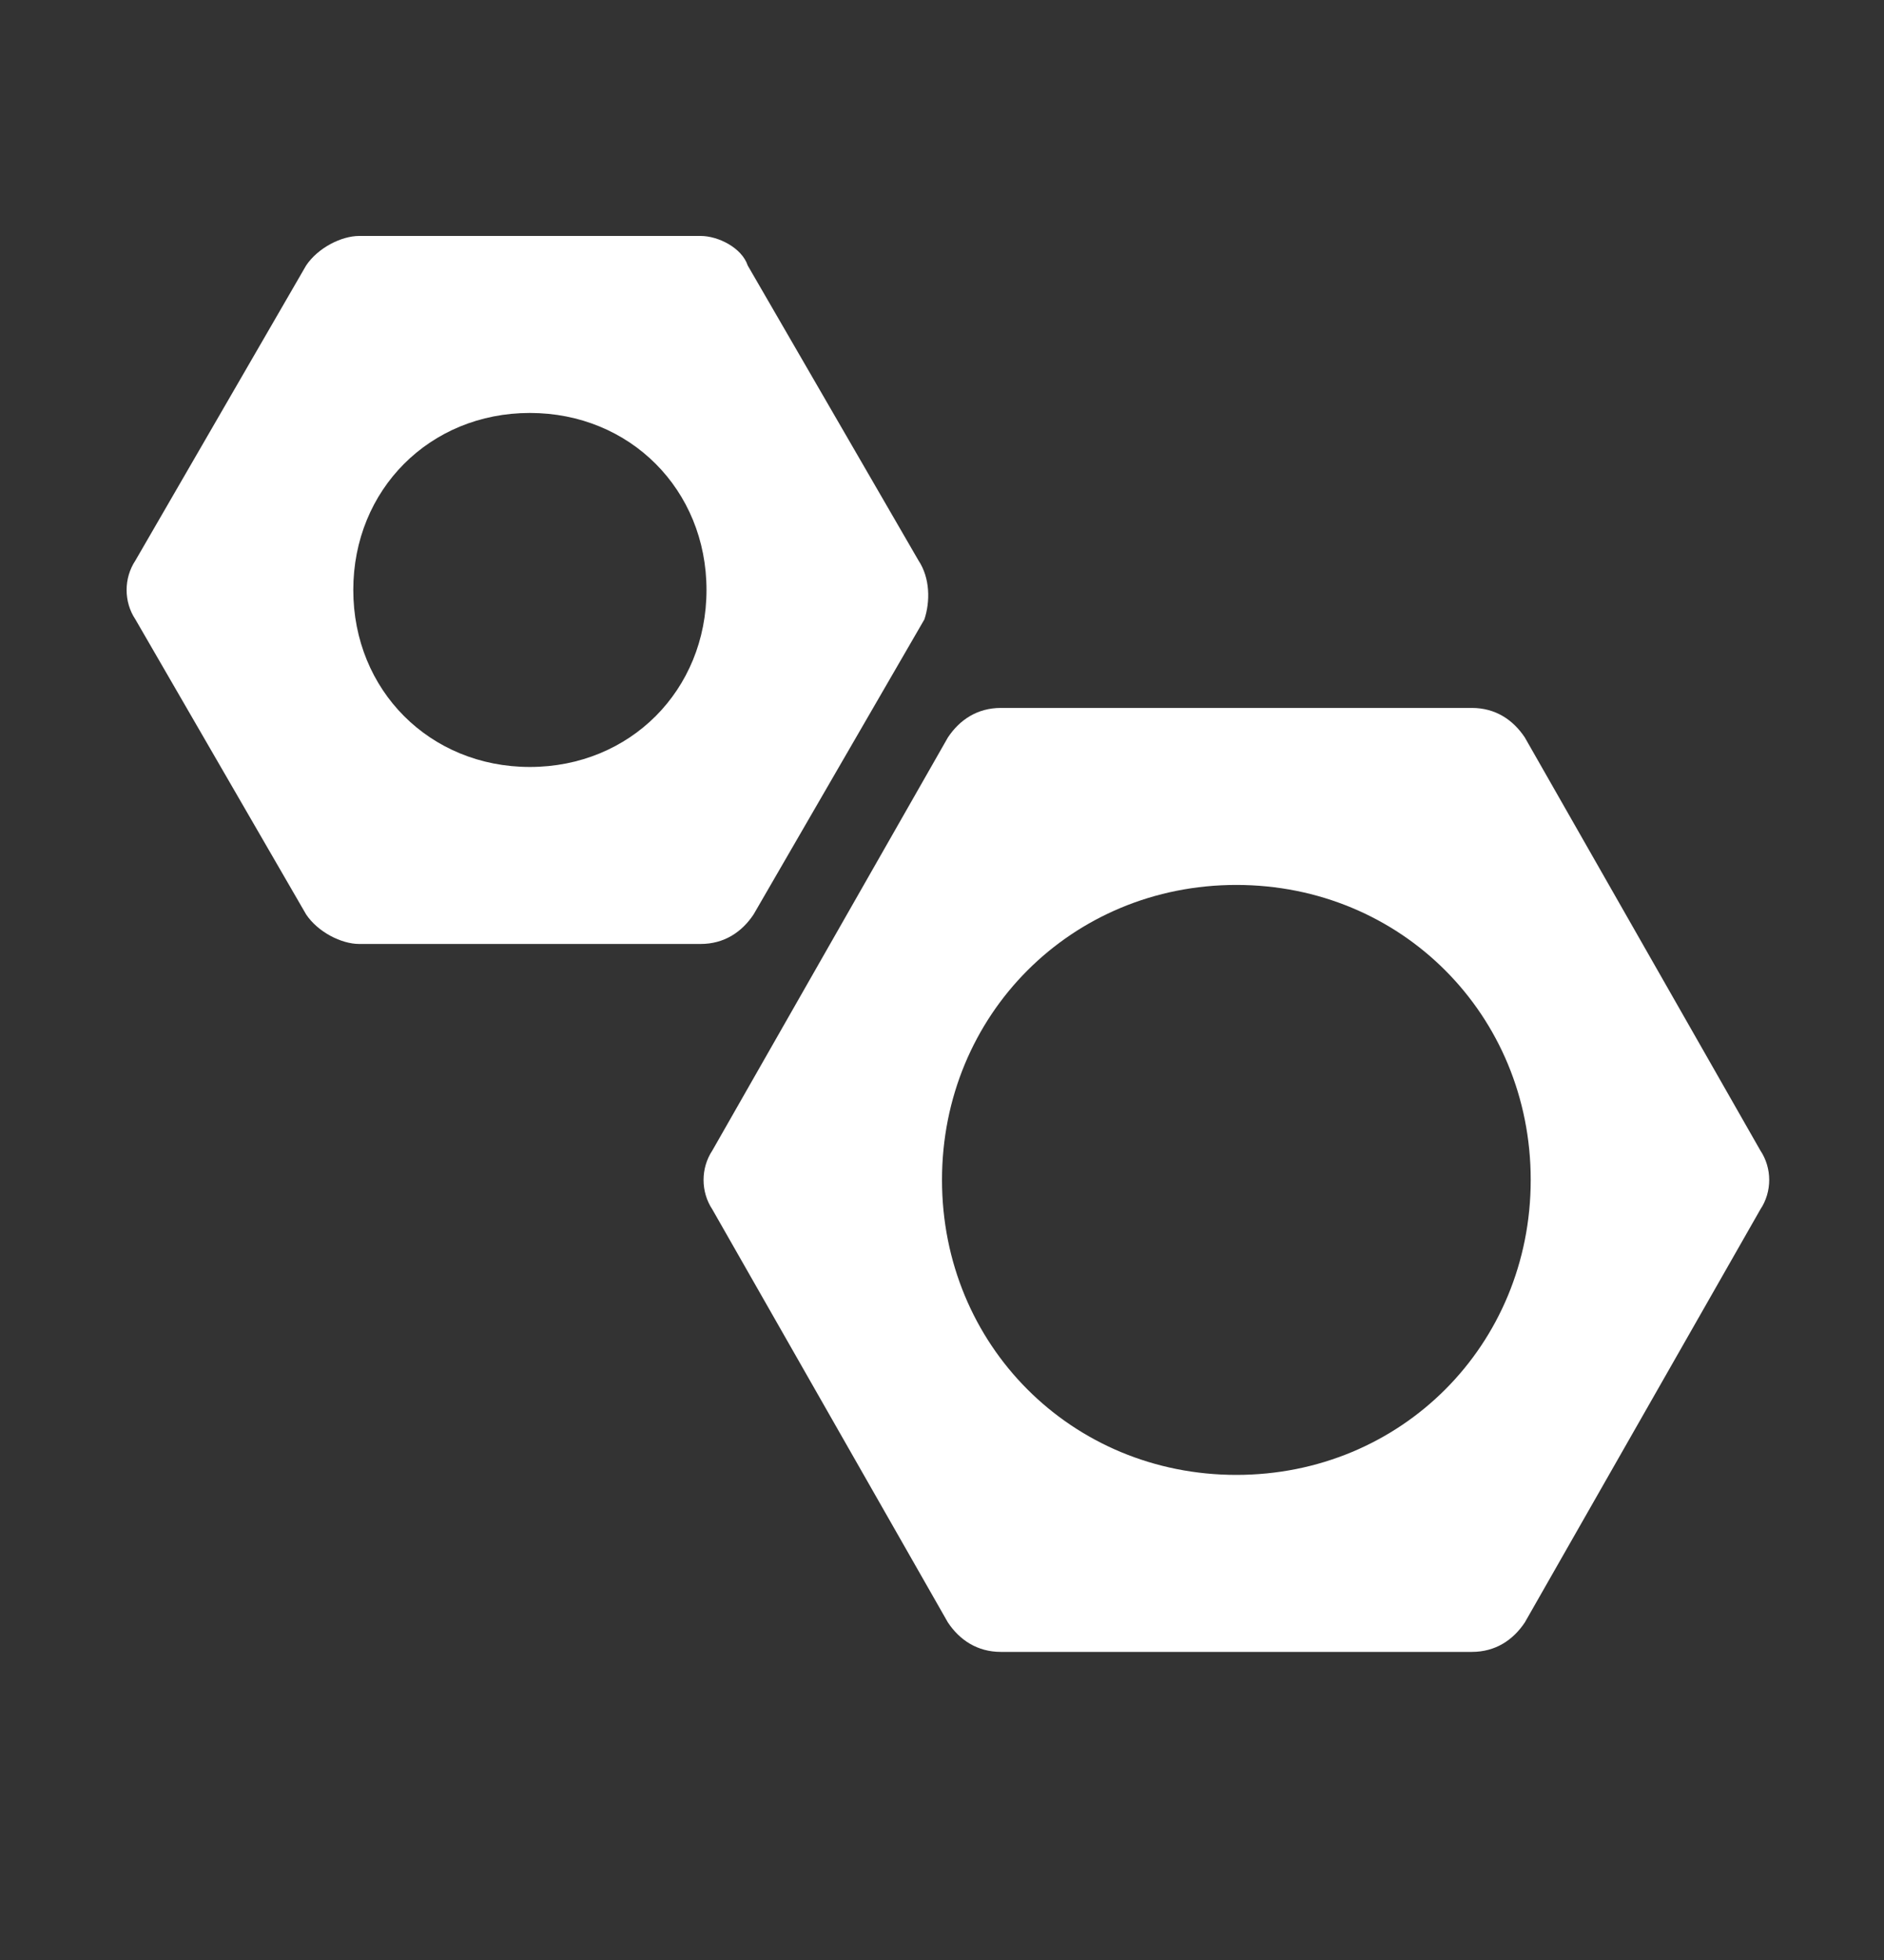 <svg width="25" height="26" viewBox="0 0 25 26" fill="none" xmlns="http://www.w3.org/2000/svg">
<rect x="0" y="0" width="25" height="26" fill="#333333" stroke="none"/>
<path d="M23.359 15.261L20.234 9.783C20.078 9.548 19.844 9.391 19.531 9.391H13.281C12.969 9.391 12.734 9.548 12.578 9.783L9.453 15.261C9.297 15.496 9.297 15.809 9.453 16.044L12.578 21.522C12.734 21.756 12.969 21.913 13.281 21.913H19.531C19.844 21.913 20.078 21.756 20.234 21.522L23.359 16.044C23.516 15.809 23.516 15.496 23.359 15.261ZM16.406 19.565C14.219 19.565 12.5 17.843 12.5 15.652C12.5 13.461 14.219 11.739 16.406 11.739C18.594 11.739 20.312 13.461 20.312 15.652C20.312 17.843 18.594 19.565 16.406 19.565Z" fill="white"/>
<path d="M12.188 7.435L9.922 3.522C9.844 3.287 9.531 3.13 9.297 3.13H4.766C4.531 3.13 4.219 3.287 4.062 3.522L1.797 7.435C1.641 7.67 1.641 7.983 1.797 8.217L4.062 12.13C4.219 12.365 4.531 12.522 4.766 12.522H9.297C9.609 12.522 9.844 12.365 10 12.13L12.266 8.217C12.344 7.983 12.344 7.67 12.188 7.435ZM7.031 10.174C5.703 10.174 4.688 9.157 4.688 7.826C4.688 6.496 5.703 5.478 7.031 5.478C8.359 5.478 9.375 6.496 9.375 7.826C9.375 9.157 8.359 10.174 7.031 10.174Z" fill="white"/>
</svg>
